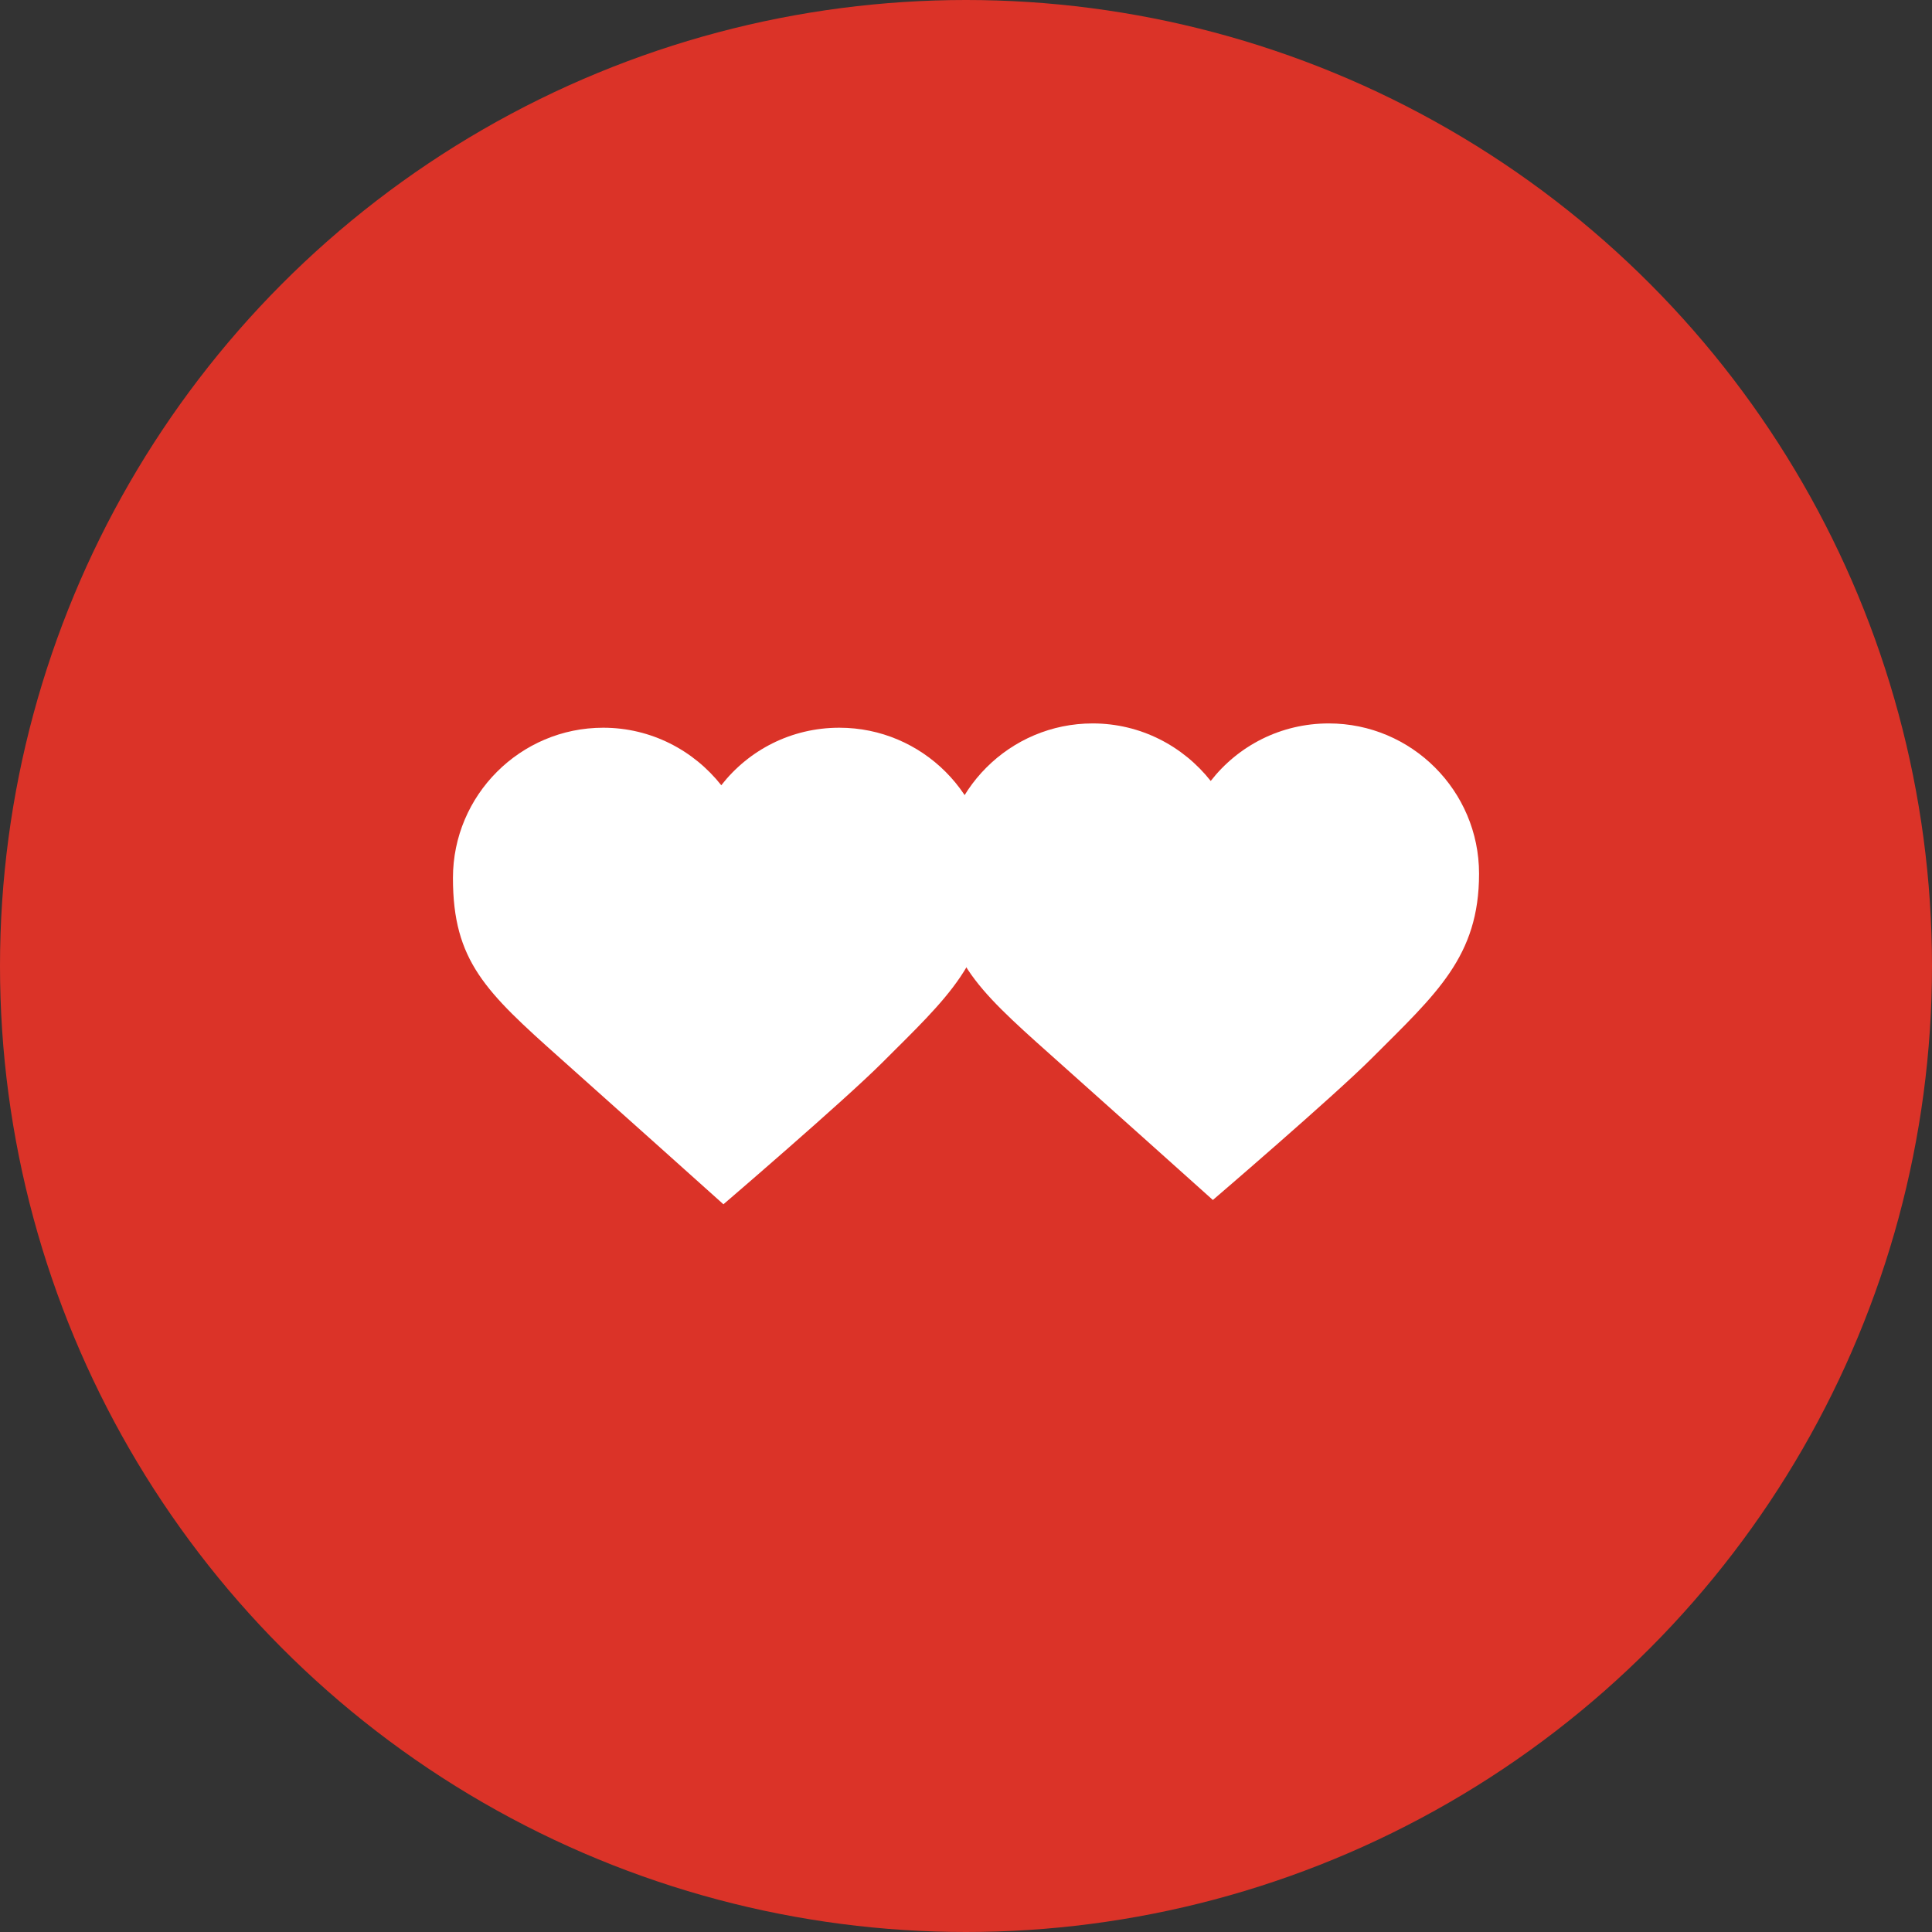 <?xml version="1.0" encoding="utf-8"?>
<!-- Generator: Adobe Illustrator 21.0.0, SVG Export Plug-In . SVG Version: 6.00 Build 0)  -->
<svg version="1.1" id="Слой_1" xmlns="http://www.w3.org/2000/svg" xmlns:xlink="http://www.w3.org/1999/xlink" x="0px" y="0px"
	 viewBox="0 0 450 450" style="enable-background:new 0 0 450 450;" xml:space="preserve">
<rect x="0" y="0" width="450" height="450" fill="#333333" stroke="none"/>
<style type="text/css">
	.st0{fill:#DB3328;}
	.st1{fill:#FFFFFF;}
</style>
<g>
	<circle class="st0" cx="225" cy="225" r="225"/>
</g>
<path class="st1" d="M195.5,169.5c-11.2,0-21.1,5.2-27.5,13.4c-6.4-8.1-16.3-13.4-27.5-13.4c-19.3,0-35,15.7-35,35s7.6,26.5,25,42
	c9,8,38,34,38,34s28-24,37-33c15.1-15.1,25-23.7,25-43S214.8,169.5,195.5,169.5z"/>
<path class="st1" d="M309.5,168.5c-11.2,0-21.1,5.2-27.5,13.4c-6.4-8.1-16.3-13.4-27.5-13.4c-19.3,0-35,15.7-35,35s7.6,26.5,25,42
	c9,8,38,34,38,34s28-24,37-33c15.1-15.1,25-23.7,25-43S328.8,168.5,309.5,168.5z"/>
</svg>

